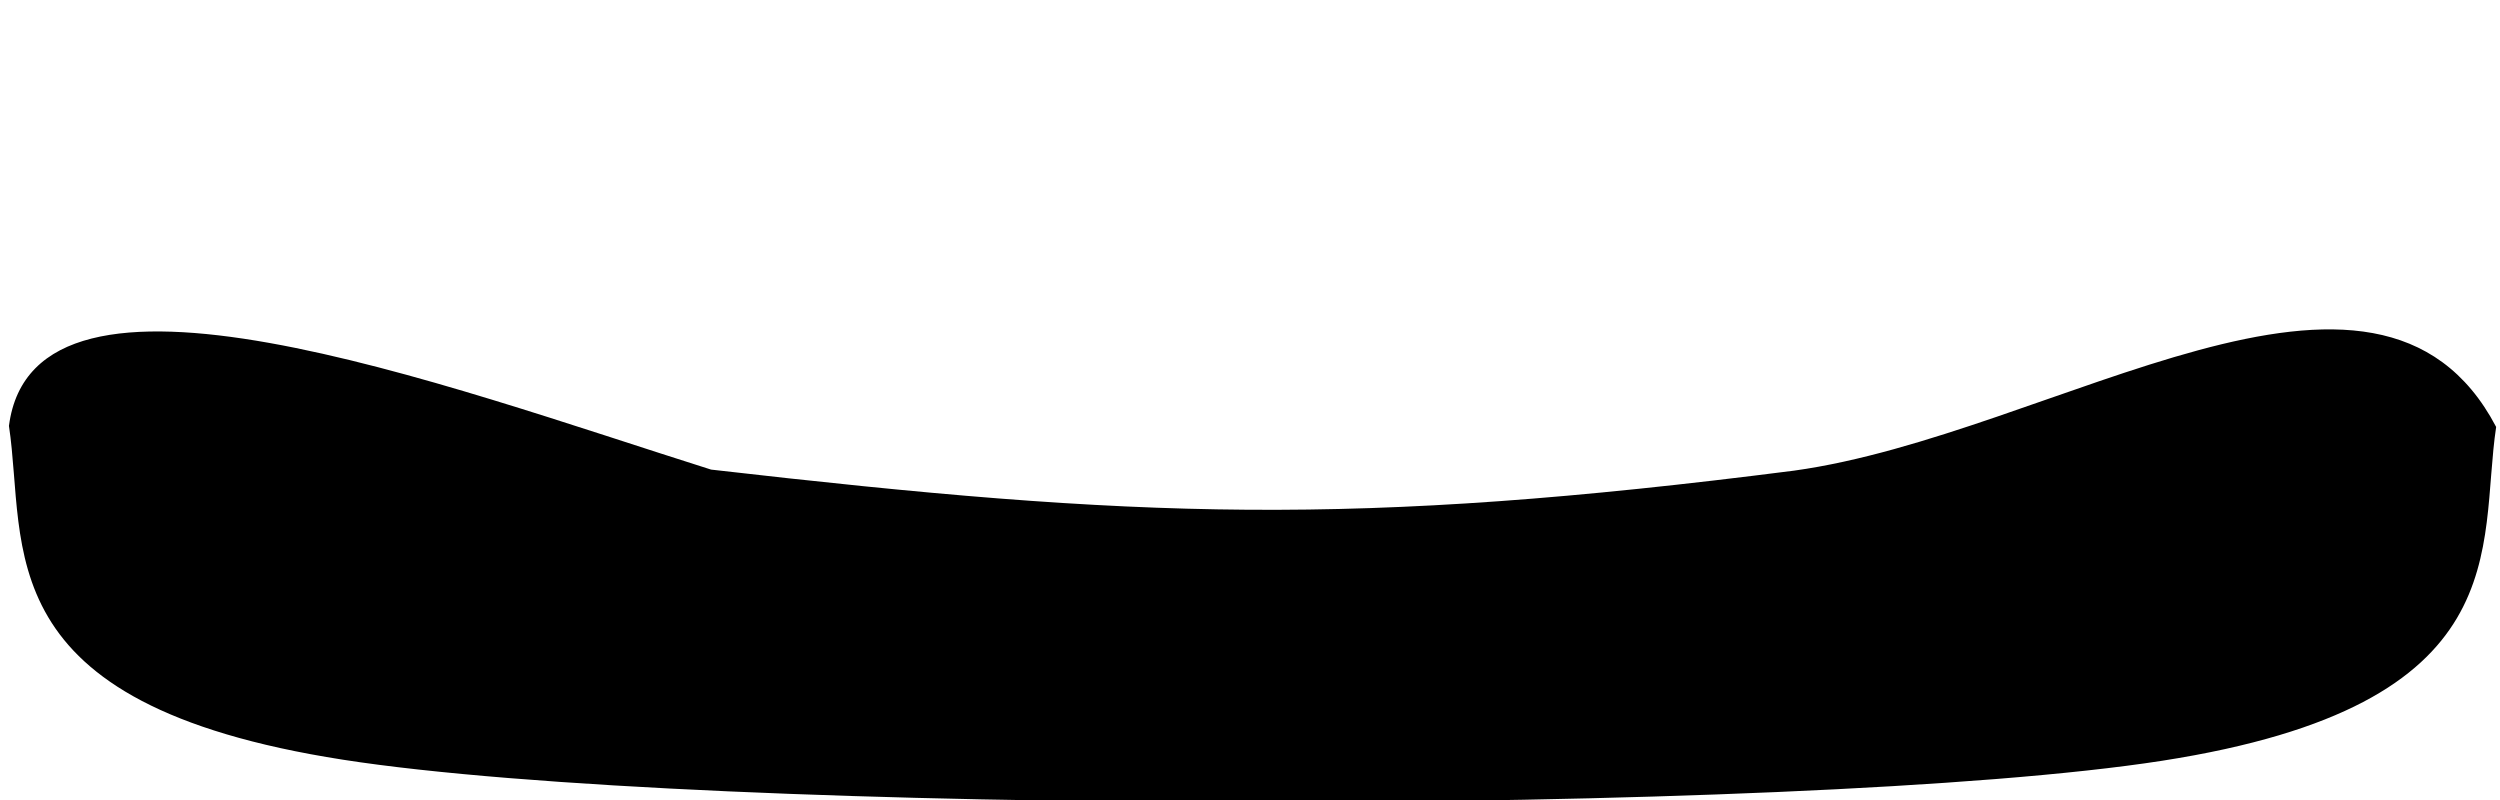 <?xml version="1.0" encoding="UTF-8" standalone="no"?>
<!-- Created with Inkscape (http://www.inkscape.org/) -->

<svg
   xmlns:dc="http://purl.org/dc/elements/1.1/"
   xmlns:cc="http://creativecommons.org/ns#"
   xmlns:rdf="http://www.w3.org/1999/02/22-rdf-syntax-ns#"
   xmlns:svg="http://www.w3.org/2000/svg"
   xmlns="http://www.w3.org/2000/svg"
   xmlns:sodipodi="http://sodipodi.sourceforge.net/DTD/sodipodi-0.dtd"
   xmlns:inkscape="http://www.inkscape.org/namespaces/inkscape"
   width="50"
   height="16"
   id="svg2"
   version="1.1"
   inkscape:version="0.47 r22583"
   sodipodi:docname="base.svg">
  <defs
     id="defs4">
    <inkscape:path-effect
       fuse_tolerance="0"
       vertical_pattern="false"
       prop_units="false"
       tang_offset="0"
       normal_offset="0"
       spacing="0"
       scale_y_rel="false"
       prop_scale="1"
       copytype="single_stretched"
       pattern="m 443.714,-107.429 1,0"
       is_visible="true"
       id="path-effect2826"
       effect="skeletal" />
    <inkscape:path-effect
       is_visible="true"
       id="path-effect2824"
       effect="spiro" />
    <inkscape:path-effect
       effect="skeletal"
       id="path-effect2820"
       is_visible="true"
       pattern="m -657.143,107.143 1,0"
       copytype="single_stretched"
       prop_scale="1"
       scale_y_rel="false"
       spacing="0"
       normal_offset="0"
       tang_offset="0"
       prop_units="false"
       vertical_pattern="false"
       fuse_tolerance="0" />
    <inkscape:path-effect
       effect="spiro"
       id="path-effect2818"
       is_visible="true" />
    <inkscape:perspective
       sodipodi:type="inkscape:persp3d"
       inkscape:vp_x="0 : 526.18109 : 1"
       inkscape:vp_y="0 : 1000 : 0"
       inkscape:vp_z="744.09448 : 526.18109 : 1"
       inkscape:persp3d-origin="372.04724 : 350.78739 : 1"
       id="perspective10" />
  </defs>
  <sodipodi:namedview
     id="base"
     pagecolor="#ffffff"
     bordercolor="#666666"
     borderopacity="1.0"
     inkscape:pageopacity="0.0"
     inkscape:pageshadow="2"
     inkscape:zoom="11.2"
     inkscape:cx="56.704831"
     inkscape:cy="-10.271152"
     inkscape:document-units="px"
     inkscape:current-layer="layer1"
     showgrid="false"
     inkscape:window-width="1680"
     inkscape:window-height="968"
     inkscape:window-x="0"
     inkscape:window-y="25"
     inkscape:window-maximized="1"
     showguides="true"
     inkscape:guide-bbox="true" />
  <g
     inkscape:label="Ebene 1"
     inkscape:groupmode="layer"
     id="layer1">
    <path
       style="fill:#000000;fill-rule:evenodd;stroke:none"
       d="m 0.179,8.518 c 0.363,2.413 -0.499,5.557 6.679,6.676 7.177,1.12 29.209,1.139 36.386,0.021 7.177,-1.118 6.316,-4.264 6.679,-6.676 -2.38,-4.533 -8.838,0.154 -14.043,0.874 -8.821,1.129 -13.106,0.963 -21.658,-0.021 C 8.871,7.703 0.682,4.615 0.179,8.518 z"
       id="path2816"
       sodipodi:nodetypes="czzcccc" />
  </g>
</svg>

